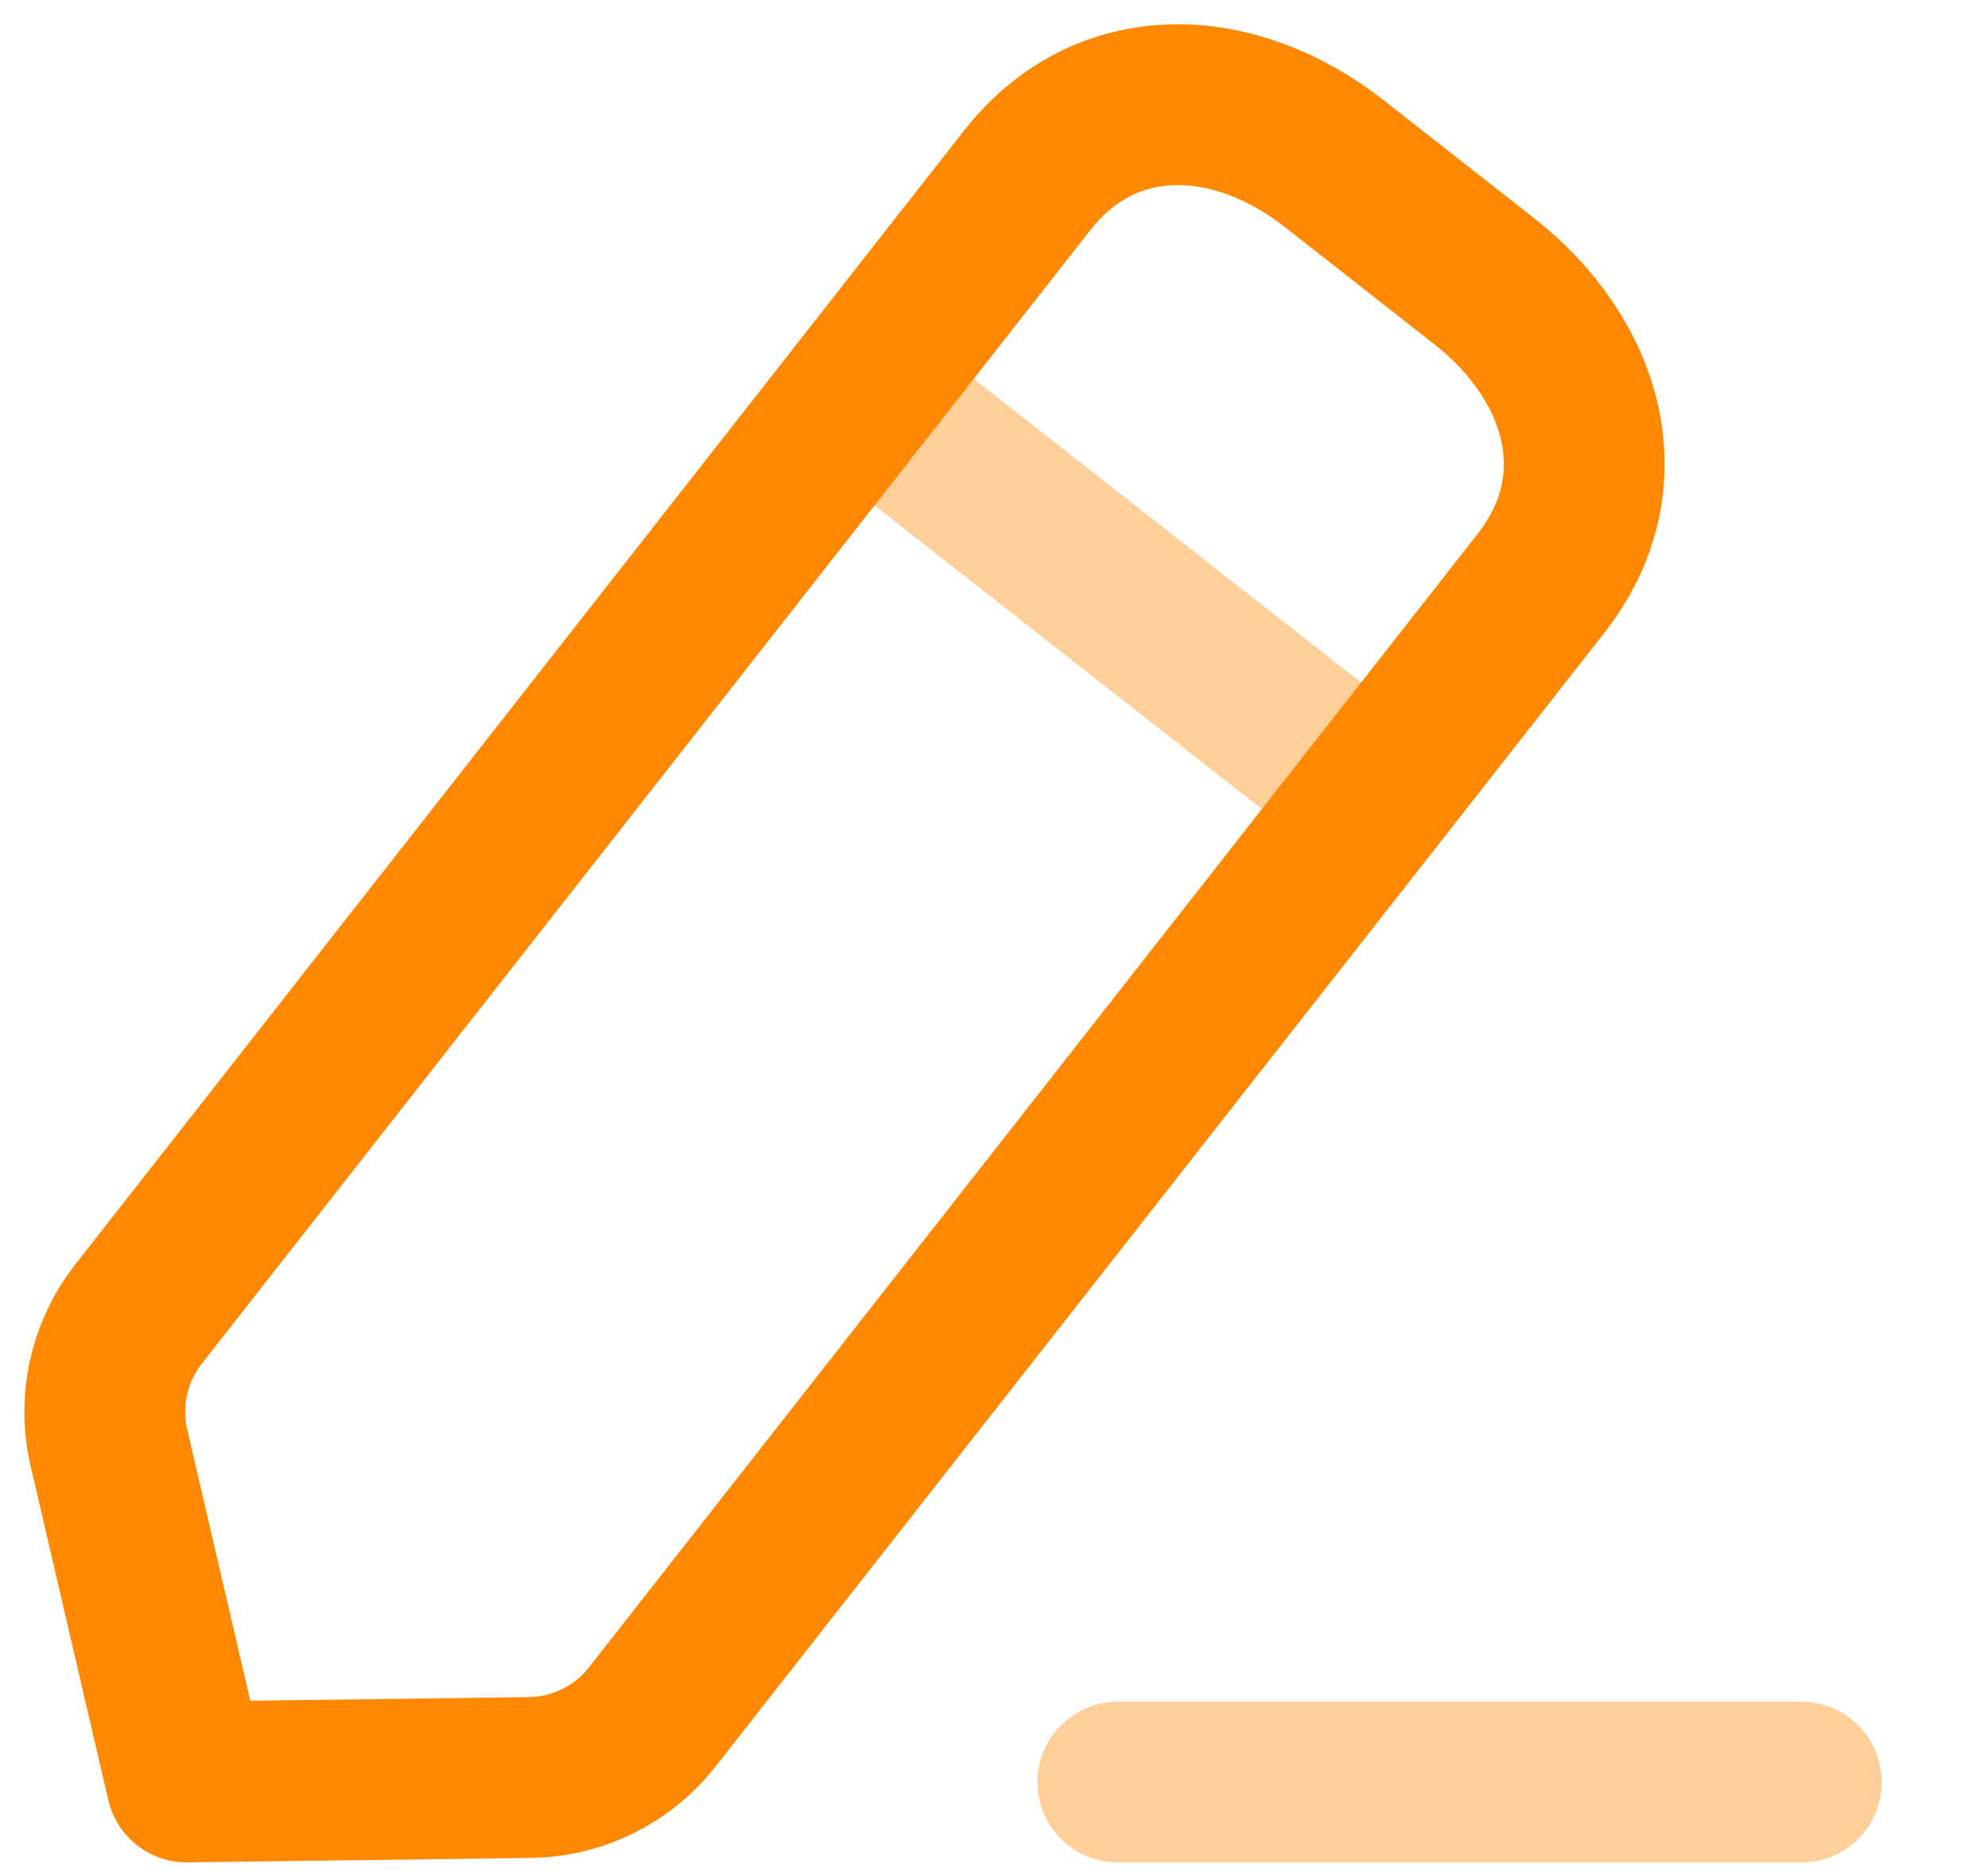<svg width="17" height="16" viewBox="0 0 17 16" fill="none" xmlns="http://www.w3.org/2000/svg">
<g id="Edit">
<path id="Stroke 1" opacity="0.4" d="M9.559 15.24H15.404" stroke="#FF8800" stroke-width="1.375" stroke-linecap="round" stroke-linejoin="round"/>
<path id="Stroke 3" fill-rule="evenodd" clip-rule="evenodd" d="M8.784 1.542C9.46 0.681 10.552 0.726 11.413 1.402L12.687 2.401C13.549 3.076 13.854 4.124 13.179 4.987L5.58 14.68C5.326 15.005 4.939 15.197 4.526 15.201L1.596 15.239L0.932 12.383C0.838 11.983 0.932 11.561 1.186 11.236L8.784 1.542Z" stroke="#FF8800" stroke-width="1.375" stroke-linecap="round" stroke-linejoin="round"/>
<path id="Stroke 5" opacity="0.4" d="M7.361 3.357L11.756 6.802" stroke="#FF8800" stroke-width="1.375" stroke-linecap="round" stroke-linejoin="round"/>
</g>
</svg>
